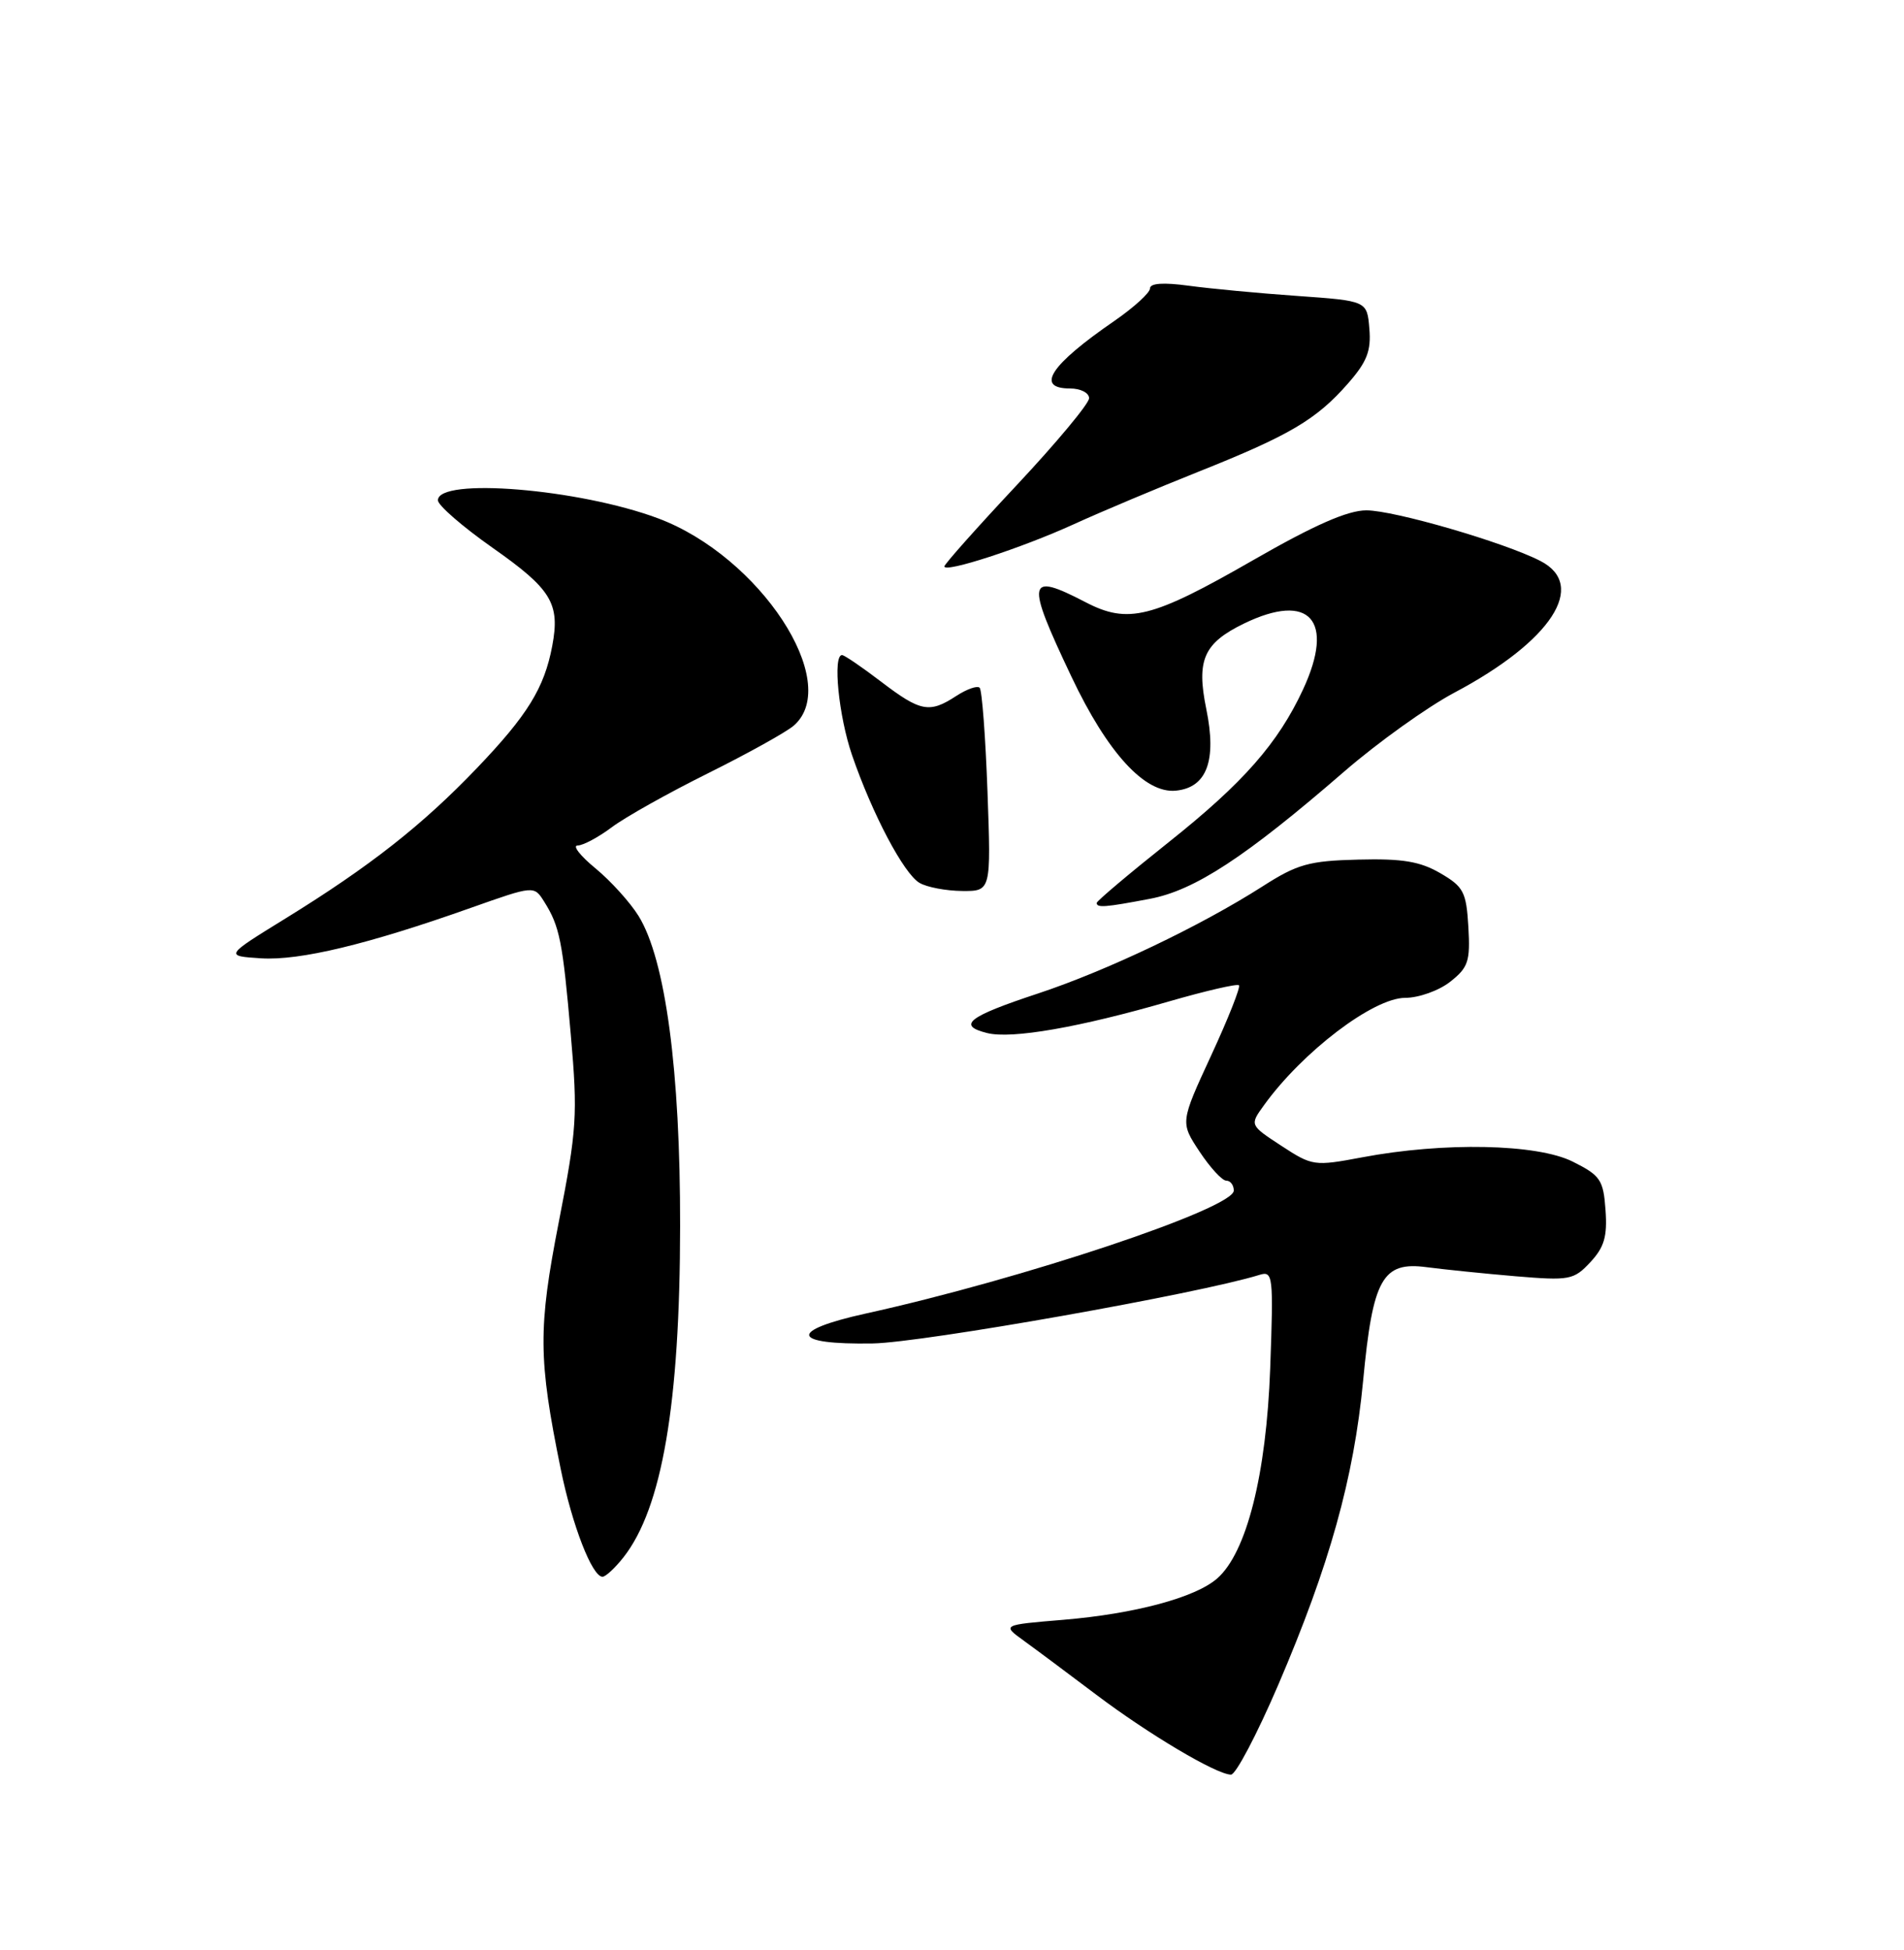 <?xml version="1.0" encoding="UTF-8" standalone="no"?>
<!DOCTYPE svg PUBLIC "-//W3C//DTD SVG 1.1//EN" "http://www.w3.org/Graphics/SVG/1.1/DTD/svg11.dtd" >
<svg xmlns="http://www.w3.org/2000/svg" xmlns:xlink="http://www.w3.org/1999/xlink" version="1.1" viewBox="0 0 250 256">
 <g >
 <path fill="currentColor"
d=" M 167.83 221.21 C 174.57 205.49 177.76 194.07 178.98 181.28 C 180.25 167.84 181.52 165.58 187.34 166.36 C 189.63 166.66 194.88 167.20 199.00 167.55 C 206.09 168.14 206.63 168.04 208.81 165.71 C 210.64 163.75 211.06 162.33 210.81 158.87 C 210.53 154.89 210.14 154.32 206.50 152.50 C 201.82 150.16 189.57 149.91 178.84 151.94 C 172.56 153.12 172.31 153.08 168.24 150.42 C 164.08 147.70 164.08 147.70 165.96 145.10 C 171.03 138.07 180.33 131.00 184.50 131.00 C 186.28 131.00 188.94 130.05 190.41 128.89 C 192.79 127.02 193.06 126.20 192.80 121.69 C 192.53 117.09 192.17 116.41 189.11 114.63 C 186.46 113.09 184.13 112.70 178.35 112.85 C 171.87 113.01 170.34 113.44 165.74 116.39 C 157.58 121.60 145.30 127.45 136.26 130.44 C 127.11 133.46 125.62 134.62 129.61 135.62 C 132.84 136.43 141.74 134.88 153.56 131.45 C 158.35 130.07 162.45 129.12 162.68 129.35 C 162.91 129.57 161.27 133.72 159.03 138.56 C 154.97 147.35 154.97 147.35 157.50 151.18 C 158.89 153.28 160.47 155.00 161.01 155.00 C 161.56 155.00 162.00 155.59 162.00 156.30 C 162.00 158.65 134.28 167.91 113.69 172.44 C 103.41 174.71 103.84 176.55 114.60 176.37 C 121.15 176.26 157.47 169.83 165.37 167.37 C 167.15 166.82 167.22 167.43 166.78 179.64 C 166.27 193.61 163.68 203.87 159.80 207.24 C 156.93 209.74 148.97 211.87 139.63 212.65 C 131.55 213.32 131.55 213.32 134.45 215.41 C 136.04 216.56 140.30 219.74 143.92 222.47 C 150.81 227.67 159.70 232.95 161.63 232.98 C 162.26 232.99 165.04 227.70 167.83 221.21 Z  M 81.87 204.44 C 86.93 198.00 89.28 184.31 89.30 161.00 C 89.33 140.54 87.38 125.97 83.85 120.26 C 82.75 118.48 80.21 115.67 78.20 114.01 C 76.19 112.36 75.13 111.00 75.84 111.00 C 76.55 111.00 78.57 109.92 80.32 108.61 C 82.07 107.29 87.78 104.09 93.00 101.50 C 98.22 98.90 103.29 96.09 104.25 95.24 C 110.63 89.60 99.77 73.05 86.41 68.05 C 76.03 64.17 57.50 62.65 57.50 65.68 C 57.50 66.34 60.73 69.14 64.67 71.91 C 72.42 77.35 73.56 79.22 72.51 84.80 C 71.47 90.32 69.27 93.89 62.60 100.86 C 55.44 108.34 48.54 113.76 37.50 120.57 C 29.50 125.50 29.50 125.50 34.27 125.81 C 39.35 126.13 48.27 123.99 61.81 119.19 C 70.12 116.25 70.12 116.25 71.45 118.37 C 73.49 121.61 73.88 123.56 74.95 135.88 C 75.87 146.38 75.74 148.30 73.38 160.38 C 70.64 174.40 70.67 178.37 73.62 192.84 C 75.13 200.26 77.75 207.00 79.11 207.00 C 79.52 207.00 80.76 205.85 81.87 204.44 Z  M 150.98 118.00 C 156.87 116.89 163.54 112.52 176.50 101.29 C 180.90 97.48 187.41 92.82 190.97 90.93 C 203.70 84.18 208.49 76.84 202.25 73.64 C 197.50 71.20 183.05 67.00 179.41 67.00 C 176.95 67.00 172.58 68.92 164.52 73.55 C 151.24 81.18 148.12 81.96 142.54 79.06 C 134.84 75.06 134.64 76.10 140.68 88.83 C 145.42 98.84 150.33 104.20 154.39 103.80 C 158.46 103.40 159.78 99.86 158.39 93.09 C 157.07 86.64 158.04 84.44 163.34 81.86 C 171.96 77.68 175.31 81.42 171.10 90.50 C 167.82 97.56 163.26 102.76 153.52 110.51 C 148.28 114.68 144.00 118.29 144.00 118.54 C 144.00 119.20 145.10 119.12 150.98 118.00 Z  M 129.66 103.93 C 129.40 96.74 128.94 90.60 128.63 90.29 C 128.32 89.98 126.94 90.47 125.57 91.36 C 122.04 93.67 120.88 93.45 115.70 89.50 C 113.18 87.58 110.87 86.00 110.56 86.00 C 109.32 86.00 110.12 94.02 111.87 99.12 C 114.53 106.86 118.68 114.72 120.74 115.91 C 121.71 116.48 124.22 116.95 126.32 116.97 C 130.13 117.00 130.13 117.00 129.66 103.93 Z  M 141.00 68.82 C 144.57 67.19 151.97 64.08 157.43 61.90 C 169.30 57.17 172.85 55.08 176.98 50.36 C 179.48 47.52 180.05 46.07 179.80 43.15 C 179.50 39.50 179.50 39.50 170.32 38.85 C 165.28 38.50 158.87 37.89 156.07 37.51 C 152.77 37.06 151.00 37.18 151.00 37.86 C 151.00 38.43 148.91 40.34 146.35 42.11 C 137.91 47.91 135.88 51.00 140.50 51.00 C 141.88 51.00 143.00 51.57 143.00 52.28 C 143.00 52.98 138.72 58.12 133.50 63.69 C 128.28 69.26 124.00 74.07 124.00 74.36 C 124.00 75.25 134.12 71.96 141.00 68.82 Z "/>
</g>
</svg>